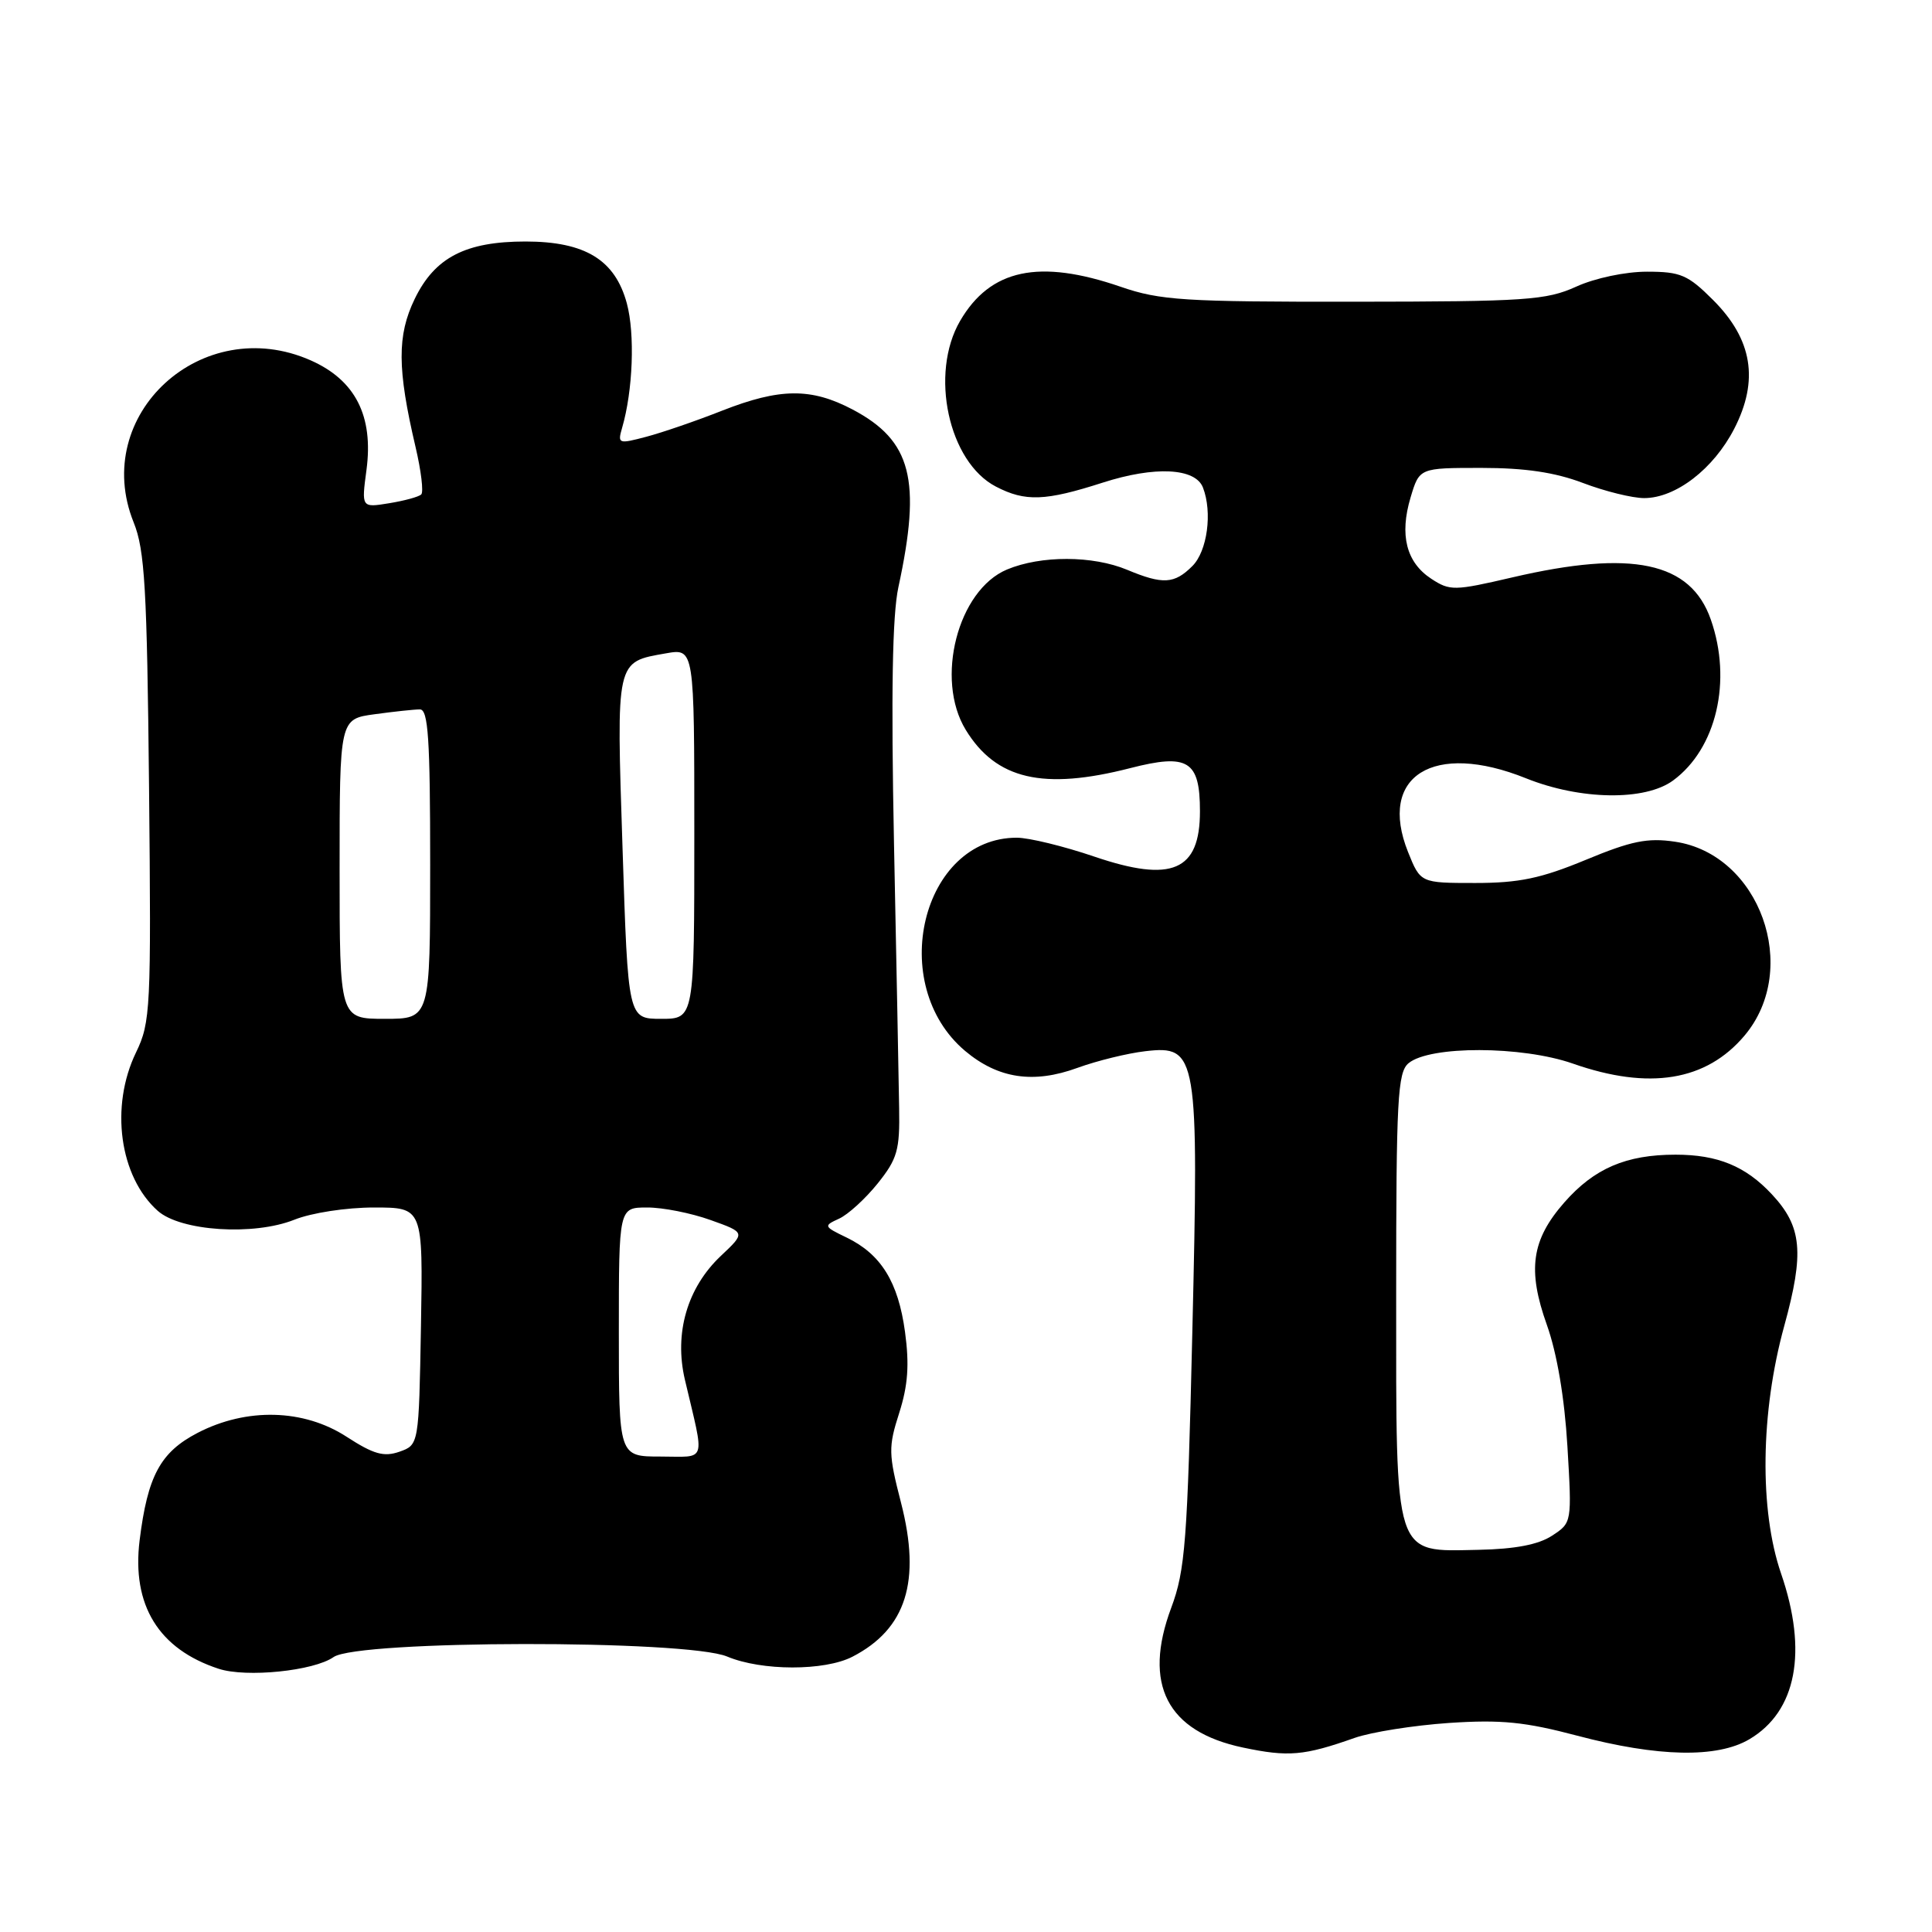 <?xml version="1.0" encoding="UTF-8" standalone="no"?>
<!DOCTYPE svg PUBLIC "-//W3C//DTD SVG 1.1//EN" "http://www.w3.org/Graphics/SVG/1.1/DTD/svg11.dtd" >
<svg xmlns="http://www.w3.org/2000/svg" xmlns:xlink="http://www.w3.org/1999/xlink" version="1.1" viewBox="0 0 256 256">
 <g >
 <path fill="currentColor"
d=" M 179.50 230.28 C 181.70 229.51 187.32 228.62 192.00 228.30 C 198.92 227.84 202.08 228.16 209.00 229.99 C 219.69 232.82 227.53 232.98 231.80 230.46 C 238.05 226.77 239.56 218.85 236.00 208.50 C 233.11 200.09 233.27 187.13 236.42 175.70 C 239.10 165.95 238.78 162.53 234.77 158.24 C 231.30 154.52 227.60 153.00 222.02 153.00 C 215.47 153.00 211.25 154.81 207.28 159.33 C 202.93 164.29 202.36 168.25 204.97 175.56 C 206.31 179.32 207.31 185.22 207.69 191.63 C 208.29 201.76 208.29 201.77 205.65 203.49 C 203.85 204.67 200.77 205.26 195.92 205.36 C 184.60 205.58 185.00 206.83 185.00 171.51 C 185.00 145.62 185.19 142.09 186.64 140.88 C 189.46 138.54 201.65 138.57 208.41 140.93 C 218.54 144.48 226.09 143.24 231.17 137.21 C 238.63 128.34 233.18 113.18 221.94 111.53 C 218.31 110.99 216.15 111.43 210.11 113.94 C 204.19 116.39 201.29 117.00 195.47 117.00 C 188.22 117.00 188.22 117.00 186.57 112.89 C 182.54 102.81 189.94 98.19 202.21 103.13 C 209.41 106.02 217.97 106.15 221.69 103.42 C 227.43 99.21 229.54 90.21 226.69 82.09 C 224.02 74.45 216.26 72.81 200.38 76.51 C 192.69 78.30 192.13 78.31 189.65 76.69 C 186.34 74.52 185.42 70.90 186.91 65.91 C 188.08 62.00 188.08 62.00 196.29 62.00 C 202.08 62.00 206.05 62.59 209.76 64.00 C 212.65 65.10 216.30 66.00 217.86 66.00 C 222.04 66.00 227.05 62.14 229.79 56.82 C 233.10 50.39 232.21 44.97 226.99 39.75 C 223.65 36.41 222.68 36.00 218.23 36.00 C 215.37 36.00 211.34 36.85 208.86 37.98 C 204.89 39.78 202.24 39.96 179.41 39.98 C 156.88 40.00 153.72 39.80 148.50 38.00 C 137.69 34.28 131.22 35.65 127.22 42.52 C 123.15 49.51 125.68 61.23 131.97 64.48 C 135.86 66.50 138.50 66.40 146.12 63.95 C 153.02 61.73 158.40 62.00 159.40 64.61 C 160.67 67.90 159.97 73.03 158.00 75.00 C 155.61 77.39 154.09 77.48 149.35 75.50 C 144.79 73.60 137.94 73.58 133.44 75.46 C 126.91 78.19 123.87 89.99 127.96 96.70 C 131.98 103.29 138.23 104.74 149.76 101.78 C 157.43 99.81 159.00 100.78 159.00 107.50 C 159.00 115.41 155.29 117.00 145.02 113.51 C 140.97 112.13 136.34 111.00 134.73 111.00 C 122.14 111.00 117.43 130.45 127.89 139.26 C 132.25 142.92 136.93 143.63 142.76 141.50 C 145.37 140.55 149.42 139.56 151.76 139.29 C 158.67 138.49 158.86 139.63 157.99 176.50 C 157.34 204.31 157.05 208.07 155.19 213.05 C 151.41 223.18 154.63 229.44 164.70 231.56 C 170.72 232.83 172.78 232.65 179.50 230.28 Z  M 44.20 219.57 C 47.43 217.31 90.95 217.25 96.35 219.50 C 100.93 221.42 109.27 221.43 112.96 219.52 C 120.08 215.84 122.07 209.53 119.39 199.12 C 117.72 192.64 117.70 191.74 119.15 187.22 C 120.31 183.58 120.51 180.83 119.92 176.49 C 119.02 169.86 116.74 166.19 112.18 163.98 C 109.13 162.51 109.10 162.43 111.18 161.48 C 112.37 160.94 114.67 158.84 116.30 156.81 C 118.91 153.55 119.24 152.39 119.14 146.81 C 119.09 143.34 118.78 127.59 118.46 111.81 C 118.06 91.88 118.24 81.50 119.04 77.81 C 122.12 63.58 120.79 58.40 112.99 54.27 C 107.49 51.37 103.36 51.40 95.67 54.42 C 92.28 55.76 87.77 57.31 85.65 57.87 C 81.95 58.85 81.82 58.81 82.43 56.70 C 83.87 51.77 84.15 44.25 83.06 40.20 C 81.50 34.43 77.54 32.01 69.65 32.00 C 61.69 32.00 57.61 34.11 54.95 39.61 C 52.61 44.44 52.63 48.86 55.06 59.22 C 55.80 62.36 56.14 65.19 55.82 65.51 C 55.51 65.83 53.59 66.35 51.57 66.68 C 47.89 67.28 47.89 67.28 48.56 62.27 C 49.51 55.12 47.09 50.37 41.17 47.75 C 26.79 41.39 11.97 54.95 17.71 69.22 C 19.19 72.88 19.48 77.94 19.75 104.38 C 20.04 133.70 19.95 135.46 18.03 139.44 C 14.55 146.62 15.83 155.92 20.90 160.44 C 23.93 163.14 33.61 163.77 39.00 161.62 C 41.27 160.71 45.88 160.00 49.55 160.00 C 56.05 160.00 56.05 160.00 55.78 175.73 C 55.50 191.45 55.50 191.45 52.93 192.36 C 50.86 193.08 49.51 192.70 45.93 190.38 C 40.25 186.69 32.68 186.49 26.17 189.87 C 21.25 192.43 19.56 195.56 18.50 204.10 C 17.44 212.69 21.02 218.52 28.97 221.12 C 32.63 222.32 41.58 221.41 44.20 219.57 Z  M 82.00 176.50 C 82.00 160.00 82.00 160.00 85.75 160.00 C 87.81 159.99 91.59 160.74 94.15 161.66 C 98.80 163.32 98.80 163.32 95.51 166.42 C 91.06 170.63 89.31 176.65 90.75 182.81 C 93.40 194.08 93.75 193.00 87.52 193.00 C 82.00 193.00 82.00 193.00 82.00 176.50 Z  M 45.00 115.14 C 45.00 95.27 45.00 95.27 49.64 94.64 C 52.19 94.29 54.89 94.00 55.64 94.00 C 56.74 94.00 57.00 97.88 57.00 114.50 C 57.00 135.00 57.00 135.00 51.00 135.00 C 45.00 135.00 45.00 135.00 45.00 115.14 Z  M 82.49 112.41 C 81.67 87.28 81.56 87.75 88.25 86.57 C 92.00 85.91 92.00 85.91 92.00 110.45 C 92.00 135.00 92.00 135.00 87.61 135.00 C 83.22 135.00 83.22 135.00 82.49 112.41 Z "/>
</g>
</svg>